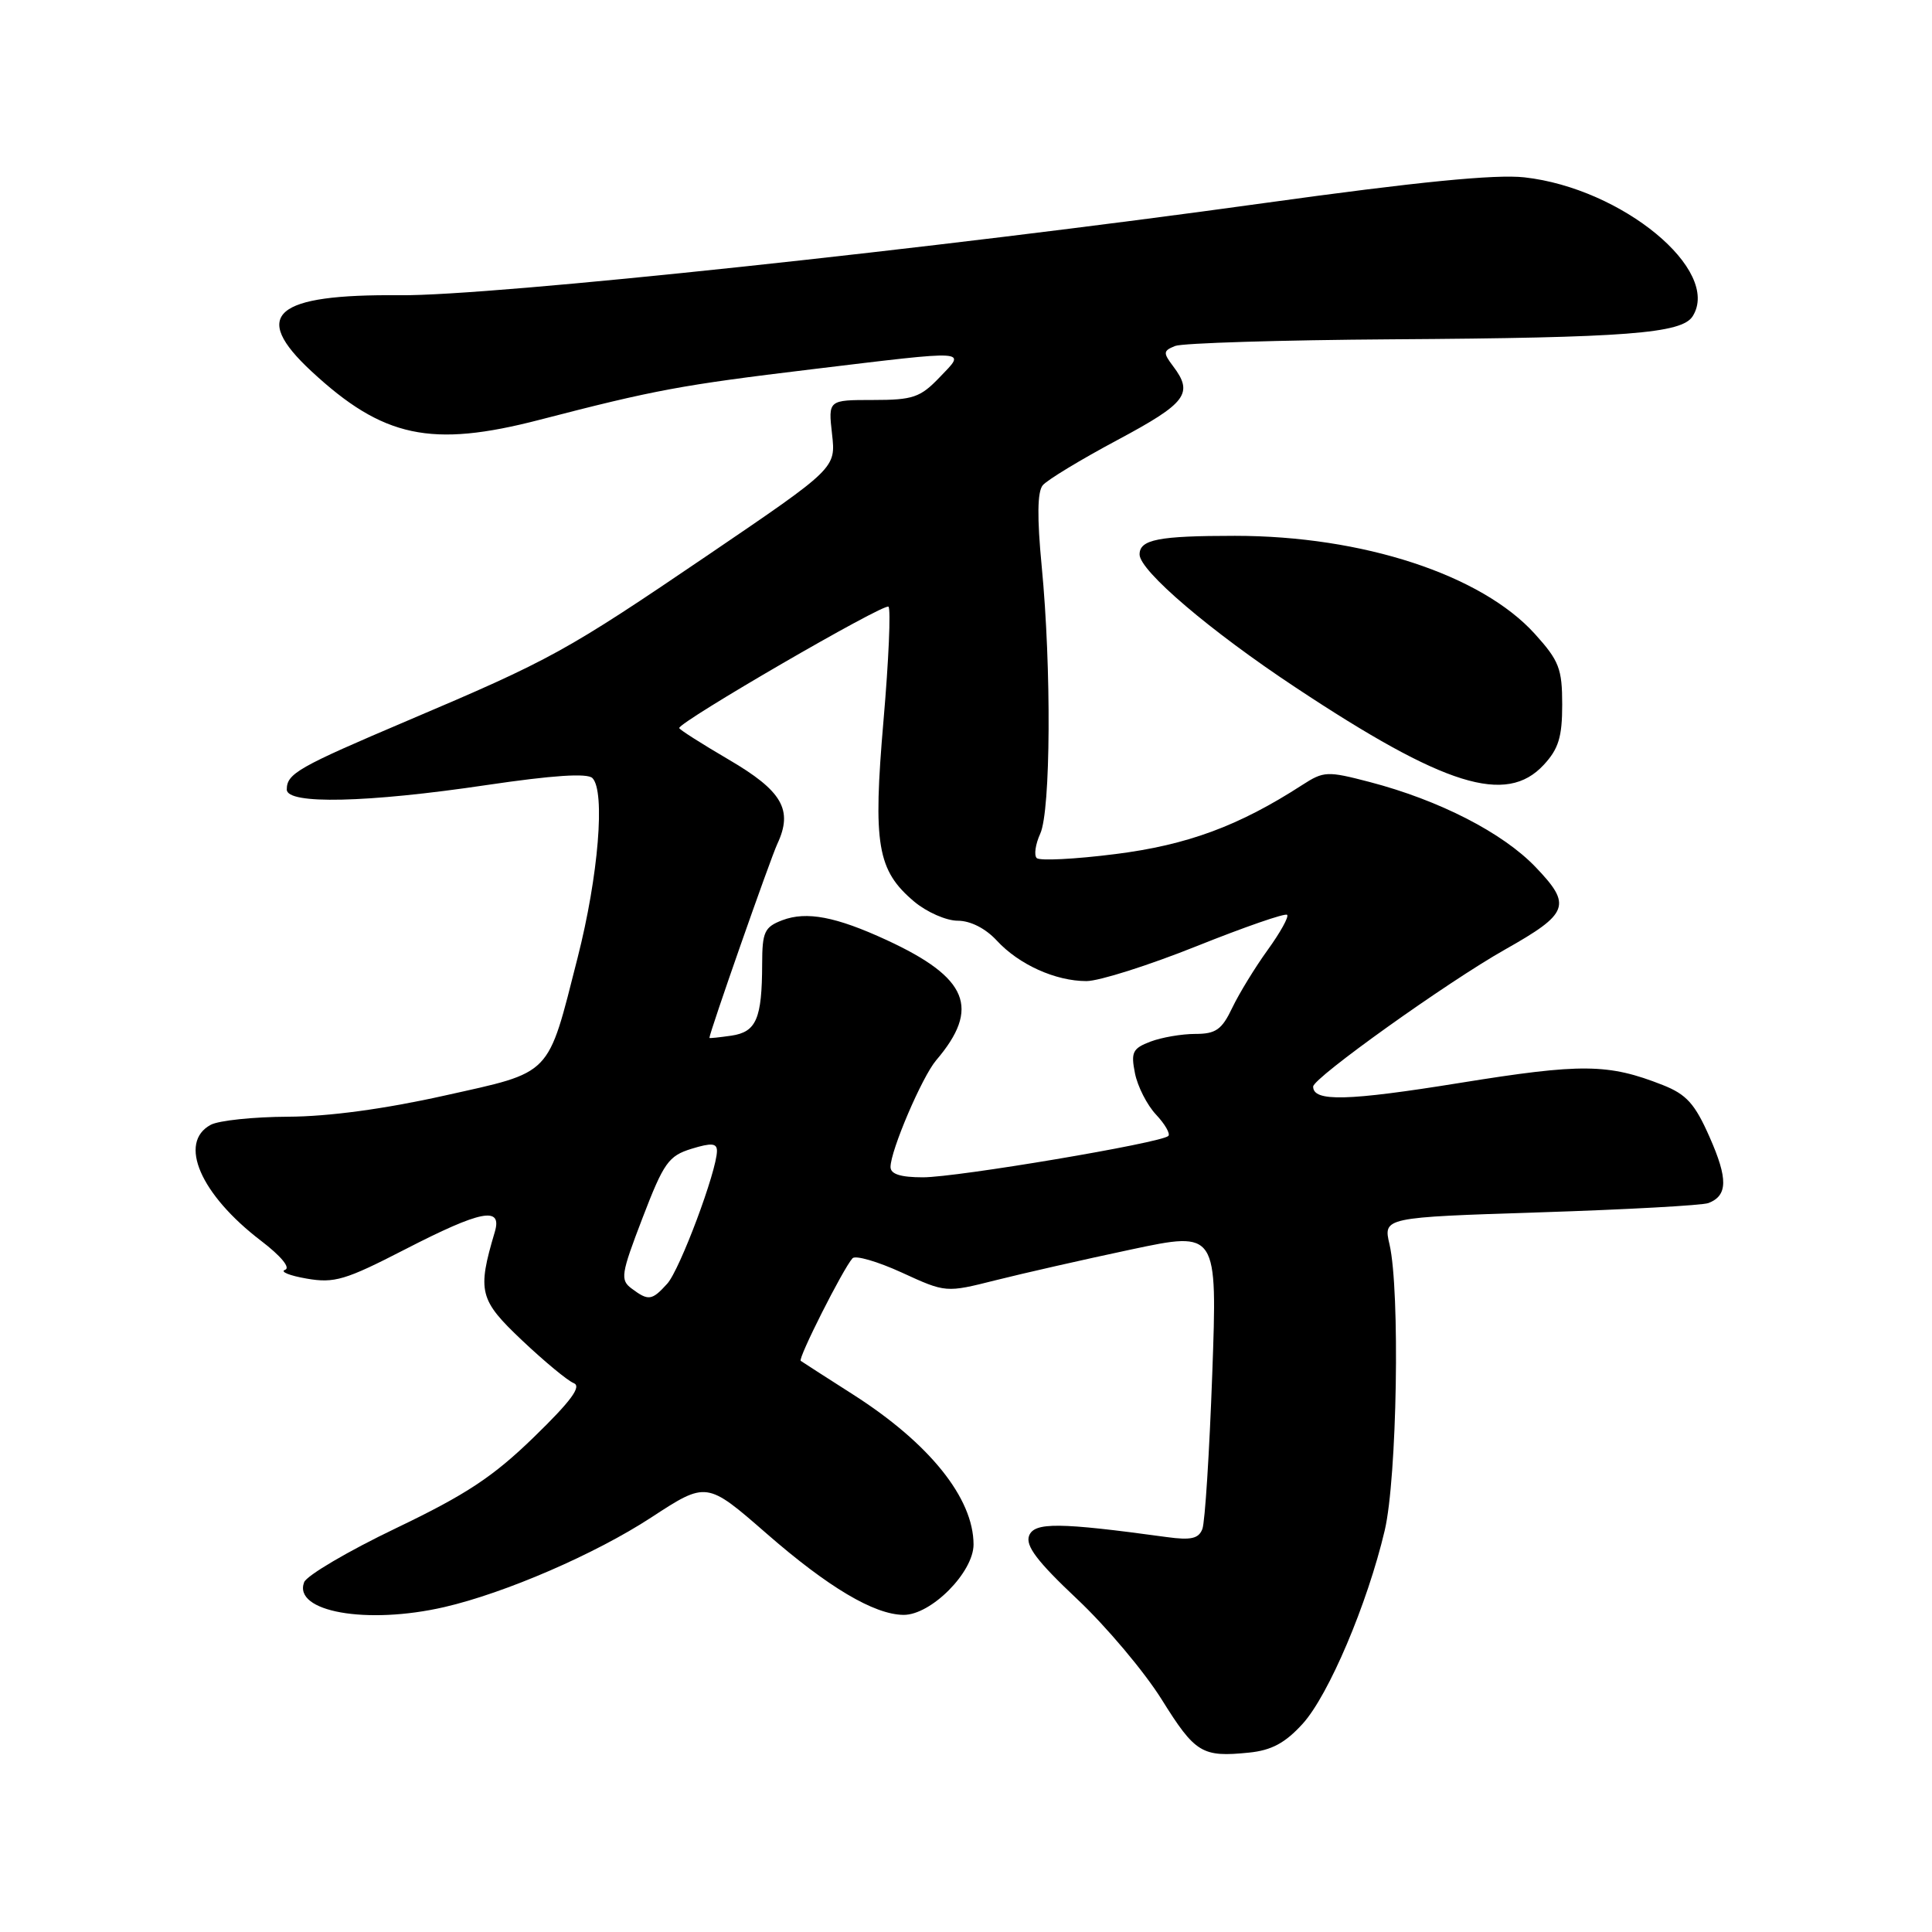 <?xml version="1.0" encoding="UTF-8" standalone="no"?>
<!DOCTYPE svg PUBLIC "-//W3C//DTD SVG 1.1//EN" "http://www.w3.org/Graphics/SVG/1.1/DTD/svg11.dtd" >
<svg xmlns="http://www.w3.org/2000/svg" xmlns:xlink="http://www.w3.org/1999/xlink" version="1.1" viewBox="0 0 256 256">
 <g >
 <path fill="currentColor"
d=" M 172.61 228.41 C 176.05 224.62 181.19 212.52 183.48 202.80 C 185.12 195.86 185.53 171.01 184.12 164.90 C 183.28 161.31 183.28 161.31 204.10 160.64 C 215.55 160.27 225.58 159.72 226.38 159.41 C 228.94 158.42 228.98 156.20 226.53 150.67 C 224.58 146.24 223.46 145.01 220.32 143.77 C 213.08 140.92 209.59 140.89 193.45 143.49 C 178.53 145.90 174.00 146.01 174.00 143.98 C 174.00 142.83 191.78 130.13 199.42 125.82 C 207.91 121.03 208.31 119.94 203.48 114.90 C 199.12 110.34 190.71 106.03 181.49 103.62 C 175.85 102.15 175.41 102.17 172.53 104.03 C 164.16 109.44 157.33 111.97 147.78 113.17 C 142.44 113.85 137.75 114.08 137.37 113.70 C 136.99 113.32 137.20 111.86 137.84 110.46 C 139.23 107.41 139.33 88.48 138.03 75.03 C 137.41 68.57 137.45 65.16 138.17 64.30 C 138.75 63.60 143.22 60.89 148.11 58.28 C 157.23 53.40 158.18 52.14 155.44 48.52 C 154.10 46.74 154.12 46.48 155.72 45.84 C 156.70 45.46 169.65 45.06 184.50 44.96 C 215.54 44.76 222.86 44.19 224.29 41.90 C 228.11 35.82 214.94 24.95 202.00 23.50 C 198.15 23.07 187.82 24.09 167.50 26.91 C 123.80 32.98 65.11 39.24 53.00 39.12 C 36.37 38.96 33.18 41.69 41.25 49.18 C 50.75 58.00 57.12 59.36 71.52 55.62 C 86.80 51.66 90.26 51.02 107.50 48.94 C 128.83 46.37 128.03 46.32 124.50 50.00 C 121.94 52.67 120.98 53.00 115.68 53.00 C 109.74 53.00 109.74 53.00 110.25 57.52 C 110.76 62.03 110.76 62.03 93.85 73.52 C 74.94 86.36 73.03 87.41 54.00 95.49 C 39.49 101.66 38.00 102.50 38.00 104.62 C 38.00 106.62 48.64 106.38 64.50 104.02 C 73.24 102.73 77.82 102.42 78.50 103.10 C 80.22 104.84 79.30 116.07 76.53 126.93 C 72.49 142.79 73.30 141.96 58.86 145.18 C 50.94 146.95 43.51 147.95 38.18 147.97 C 33.61 147.99 29.00 148.47 27.93 149.04 C 23.56 151.38 26.55 158.28 34.60 164.42 C 37.23 166.43 38.53 168.00 37.77 168.26 C 37.07 168.50 38.36 169.03 40.63 169.42 C 44.30 170.06 45.76 169.62 53.63 165.57 C 63.77 160.35 66.59 159.80 65.56 163.25 C 63.22 171.13 63.50 172.24 69.17 177.60 C 72.13 180.40 75.21 182.95 76.02 183.27 C 77.10 183.70 75.67 185.64 70.76 190.41 C 65.33 195.69 61.78 198.03 52.48 202.49 C 46.13 205.53 40.65 208.76 40.30 209.65 C 38.80 213.57 48.60 215.31 58.86 212.95 C 66.93 211.09 78.87 205.92 86.28 201.08 C 93.63 196.28 93.63 196.28 101.57 203.20 C 109.72 210.31 115.82 213.94 119.72 213.98 C 123.36 214.01 129.00 208.34 129.00 204.65 C 128.99 198.51 123.16 191.25 113.05 184.79 C 109.45 182.49 106.32 180.48 106.10 180.32 C 105.70 180.03 111.69 168.15 112.96 166.73 C 113.34 166.30 116.28 167.15 119.49 168.62 C 125.33 171.30 125.33 171.30 131.92 169.64 C 135.54 168.73 143.63 166.89 149.90 165.56 C 161.31 163.14 161.31 163.14 160.63 182.06 C 160.25 192.46 159.67 201.70 159.32 202.60 C 158.83 203.88 157.81 204.11 154.60 203.67 C 140.35 201.72 137.06 201.68 136.36 203.49 C 135.86 204.82 137.43 206.90 142.72 211.88 C 146.59 215.52 151.63 221.51 153.93 225.19 C 158.38 232.32 159.27 232.86 165.50 232.23 C 168.48 231.93 170.29 230.96 172.61 228.41 Z  M 204.55 101.35 C 206.52 99.23 207.00 97.65 207.00 93.36 C 207.00 88.61 206.59 87.55 203.38 84.00 C 196.29 76.15 180.54 71.00 163.63 71.00 C 153.49 71.00 151.00 71.49 151.00 73.47 C 151.00 75.63 160.37 83.62 171.67 91.09 C 191.42 104.18 199.58 106.72 204.55 101.35 Z  M 83.71 170.75 C 82.16 169.60 82.27 168.86 85.14 161.38 C 87.95 154.05 88.59 153.16 91.63 152.22 C 94.27 151.41 95.00 151.47 95.00 152.50 C 95.00 155.12 90.09 168.25 88.41 170.10 C 86.38 172.34 85.92 172.40 83.71 170.75 Z  M 118.00 154.63 C 118.00 152.45 122.18 142.69 124.04 140.50 C 129.94 133.58 128.29 129.56 117.50 124.57 C 110.77 121.46 106.88 120.72 103.67 121.93 C 101.29 122.84 101.00 123.48 100.99 127.73 C 100.97 135.00 100.22 136.74 96.91 137.23 C 95.31 137.46 94.00 137.60 94.00 137.53 C 94.00 136.85 102.06 113.84 103.00 111.82 C 105.11 107.31 103.66 104.80 96.54 100.64 C 92.94 98.53 90.00 96.66 90.00 96.47 C 90.00 95.63 117.19 79.86 117.73 80.39 C 118.05 80.72 117.76 87.50 117.07 95.46 C 115.65 111.93 116.23 115.33 121.14 119.47 C 122.80 120.86 125.39 122.00 126.90 122.00 C 128.59 122.00 130.59 123.02 132.08 124.63 C 135.01 127.81 139.86 130.00 143.96 130.00 C 145.63 130.00 152.19 127.92 158.54 125.38 C 164.89 122.84 170.30 120.96 170.55 121.22 C 170.81 121.47 169.64 123.57 167.97 125.88 C 166.30 128.19 164.19 131.64 163.28 133.54 C 161.90 136.44 161.10 137.00 158.38 137.00 C 156.59 137.00 153.92 137.46 152.44 138.02 C 150.08 138.92 149.83 139.42 150.39 142.22 C 150.74 143.97 152.00 146.44 153.19 147.70 C 154.37 148.96 155.10 150.23 154.81 150.52 C 153.89 151.44 126.82 156.00 122.30 156.00 C 119.33 156.00 118.00 155.58 118.00 154.63 Z "/>
</g>
</svg>
